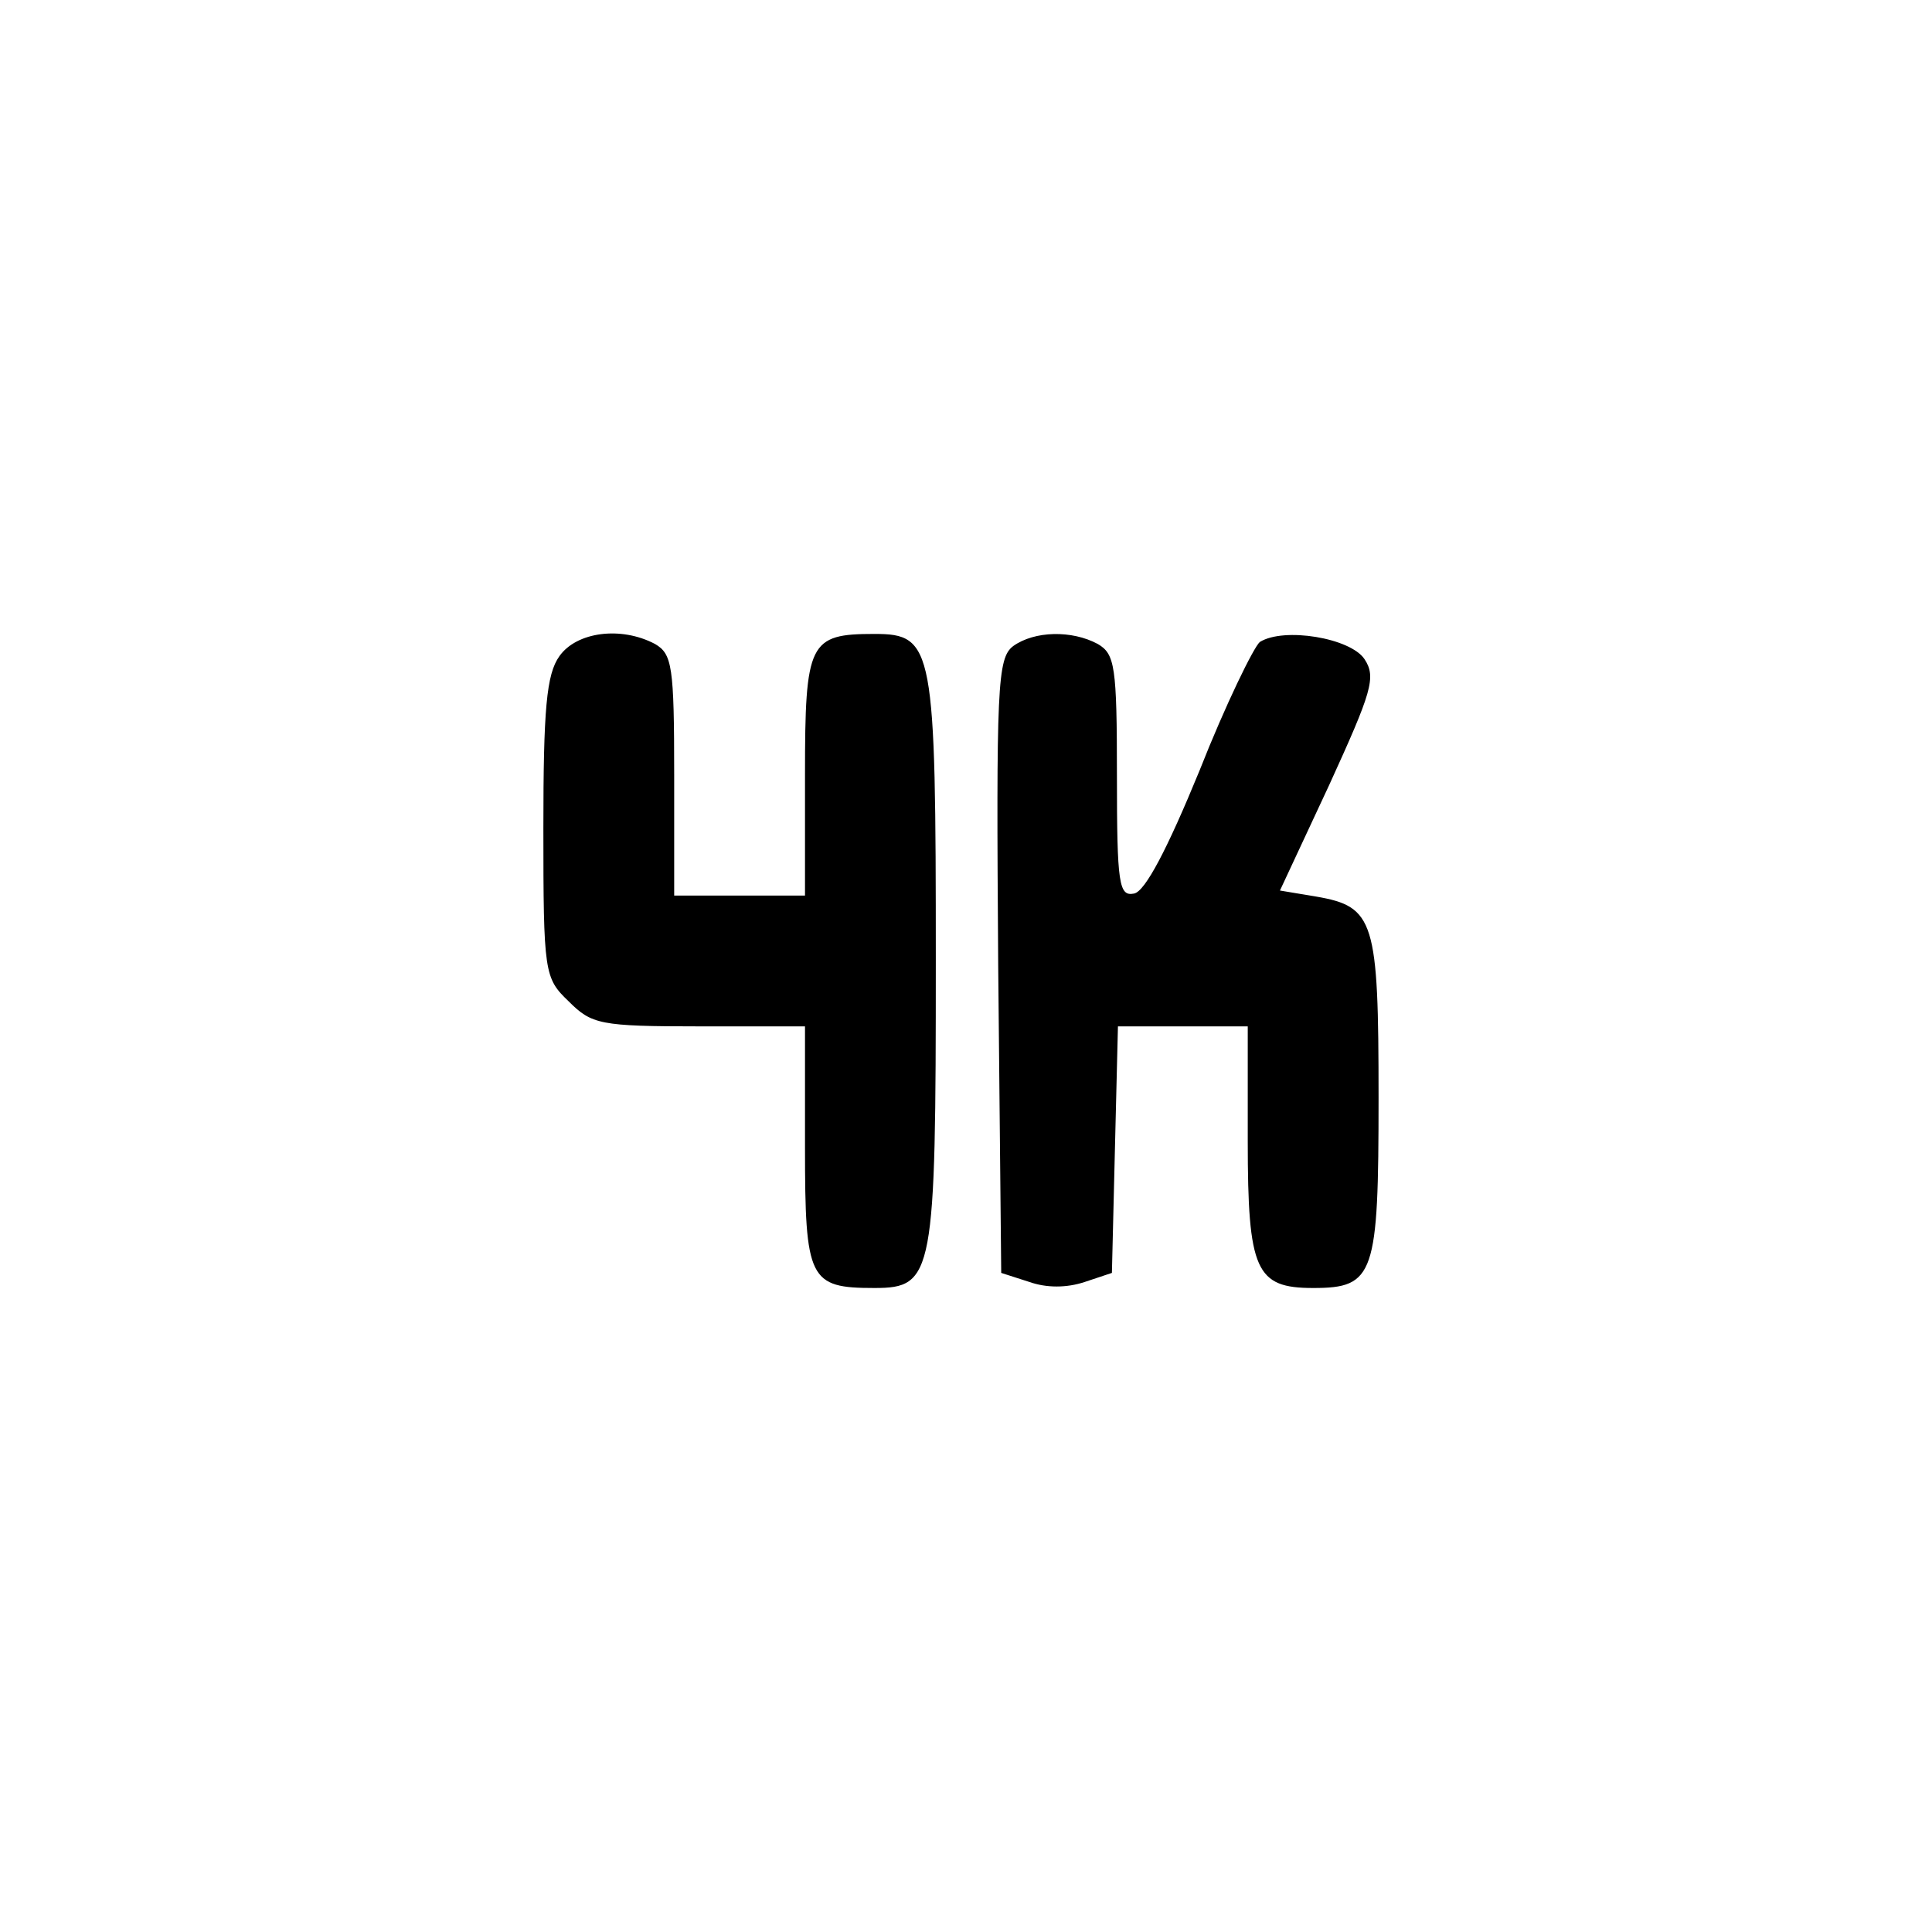 <?xml version="1.0" standalone="no"?>
<!DOCTYPE svg PUBLIC "-//W3C//DTD SVG 20010904//EN"
 "http://www.w3.org/TR/2001/REC-SVG-20010904/DTD/svg10.dtd">
<svg version="1.0" xmlns="http://www.w3.org/2000/svg"
 width="192pt" height="192pt" viewBox="0 0 192 192"
 preserveAspectRatio="xMidYMid meet">
<g transform="translate(0,192) scale(0.1,-0.1)"
fill="#000000" stroke="none">
811 c445 -92 729 -532 635 -987 -62 -301 -295 -546 -601 -630 -91 -26 -329
-26 -420 0 -291 80 -516 305 -596 596 -26 91 -26 329 0 420 120 433 542 692
982 601z"/>
<path d="M556 1268 c-13 -18 -16 -53 -16 -171 0 -144 1 -149 25 -172 23 -23
31 -25 130 -25 l105 0 0 -120 c0 -132 4 -140 69 -140 59 0 61 13 61 325 0 312
-2 325 -61 325 -65 0 -69 -8 -69 -140 l0 -120 -65 0 -65 0 0 120 c0 108 -2
120 -19 130 -34 18 -78 12 -95 -12z"/>
<path d="M1007 1278 c-16 -12 -17 -40 -15 -318 l3 -305 28 -9 c17 -6 37 -6 55
0 l27 9 3 123 3 122 64 0 65 0 0 -114 c0 -129 8 -146 65 -146 61 0 65 13 65
189 0 176 -4 190 -62 200 l-36 6 49 105 c42 92 47 107 35 125 -14 21 -80 32
-104 17 -6 -5 -34 -62 -60 -128 -32 -78 -54 -120 -65 -122 -15 -3 -17 9 -17
117 0 109 -2 121 -19 131 -26 14 -63 13 -84 -2z"/>
</g>
</svg>
